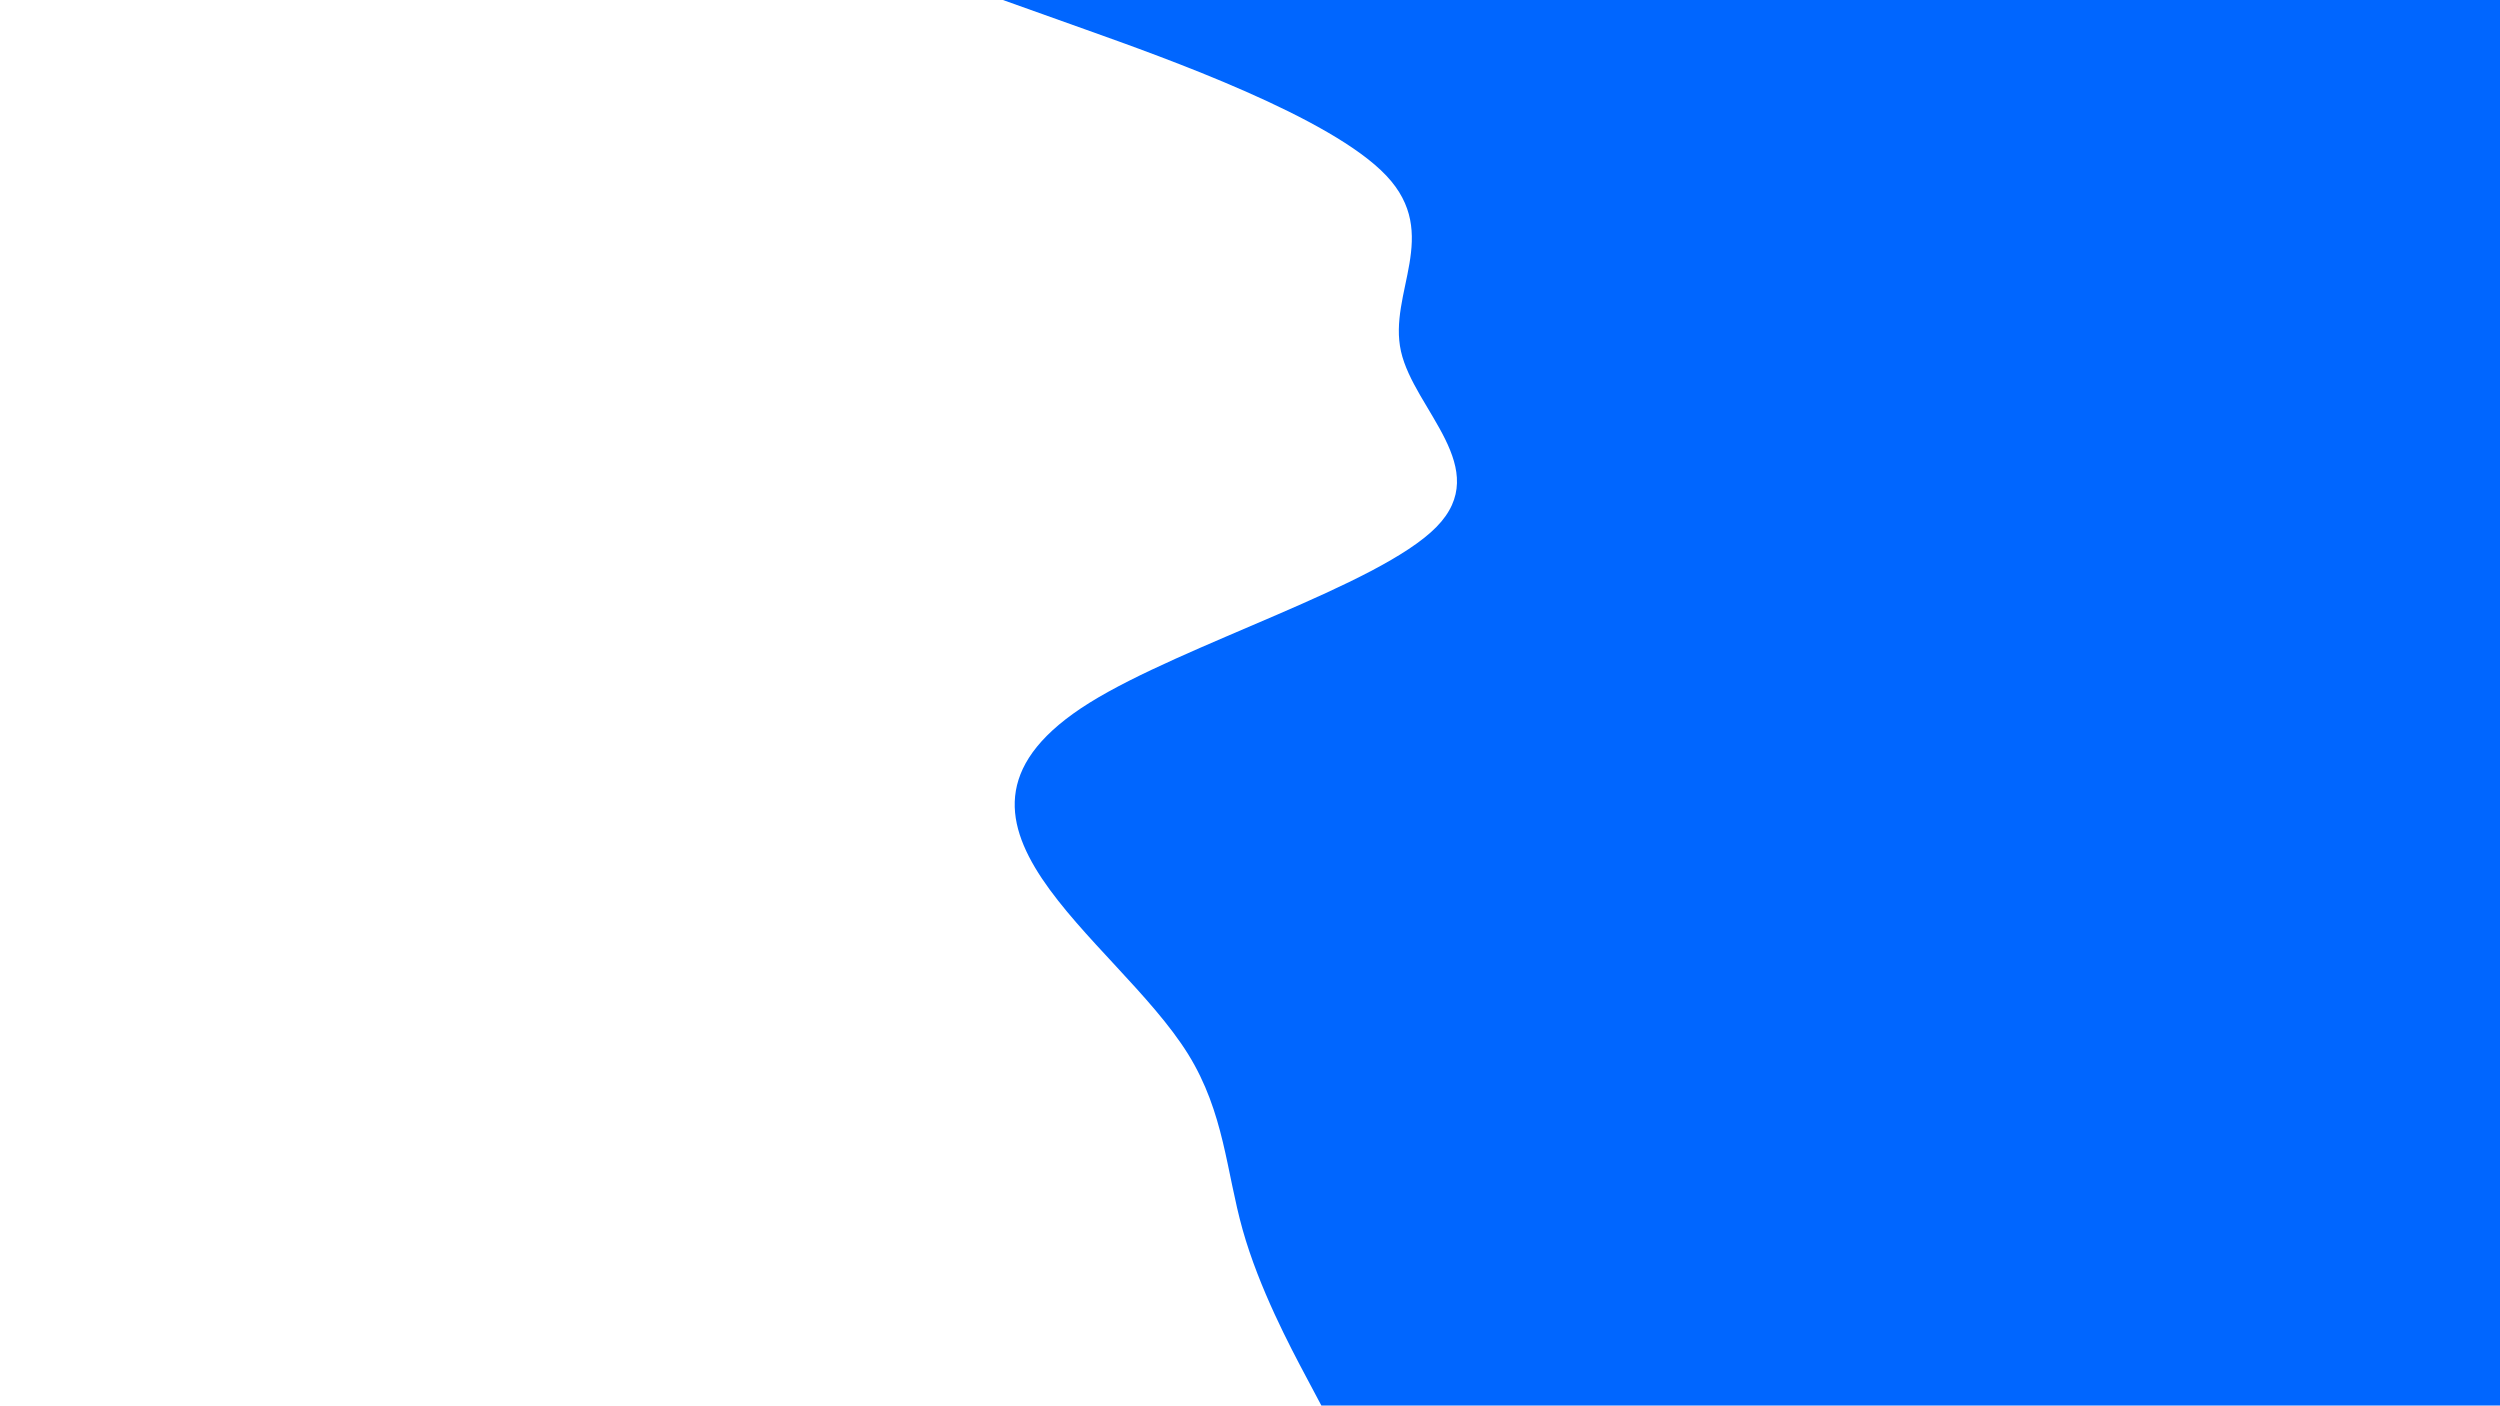 <svg id="visual" viewBox="0 0 1366 768" width="1366" height="768" xmlns="http://www.w3.org/2000/svg" xmlns:xlink="http://www.w3.org/1999/xlink" version="1.1"><path d="M722 768L713.5 752C705 736 688 704 679 672C670 640 669 608 649.2 576C629.3 544 590.7 512 569.3 480C548 448 544 416 595.3 384C646.7 352 753.3 320 784.8 288C816.3 256 772.7 224 765.5 192C758.3 160 787.7 128 757.5 96C727.3 64 637.7 32 592.8 16L548 0L1366 0L1366 16C1366 32 1366 64 1366 96C1366 128 1366 160 1366 192C1366 224 1366 256 1366 288C1366 320 1366 352 1366 384C1366 416 1366 448 1366 480C1366 512 1366 544 1366 576C1366 608 1366 640 1366 672C1366 704 1366 736 1366 752L1366 768Z" fill="#0066FF" stroke-linecap="round" stroke-linejoin="miter"></path></svg>